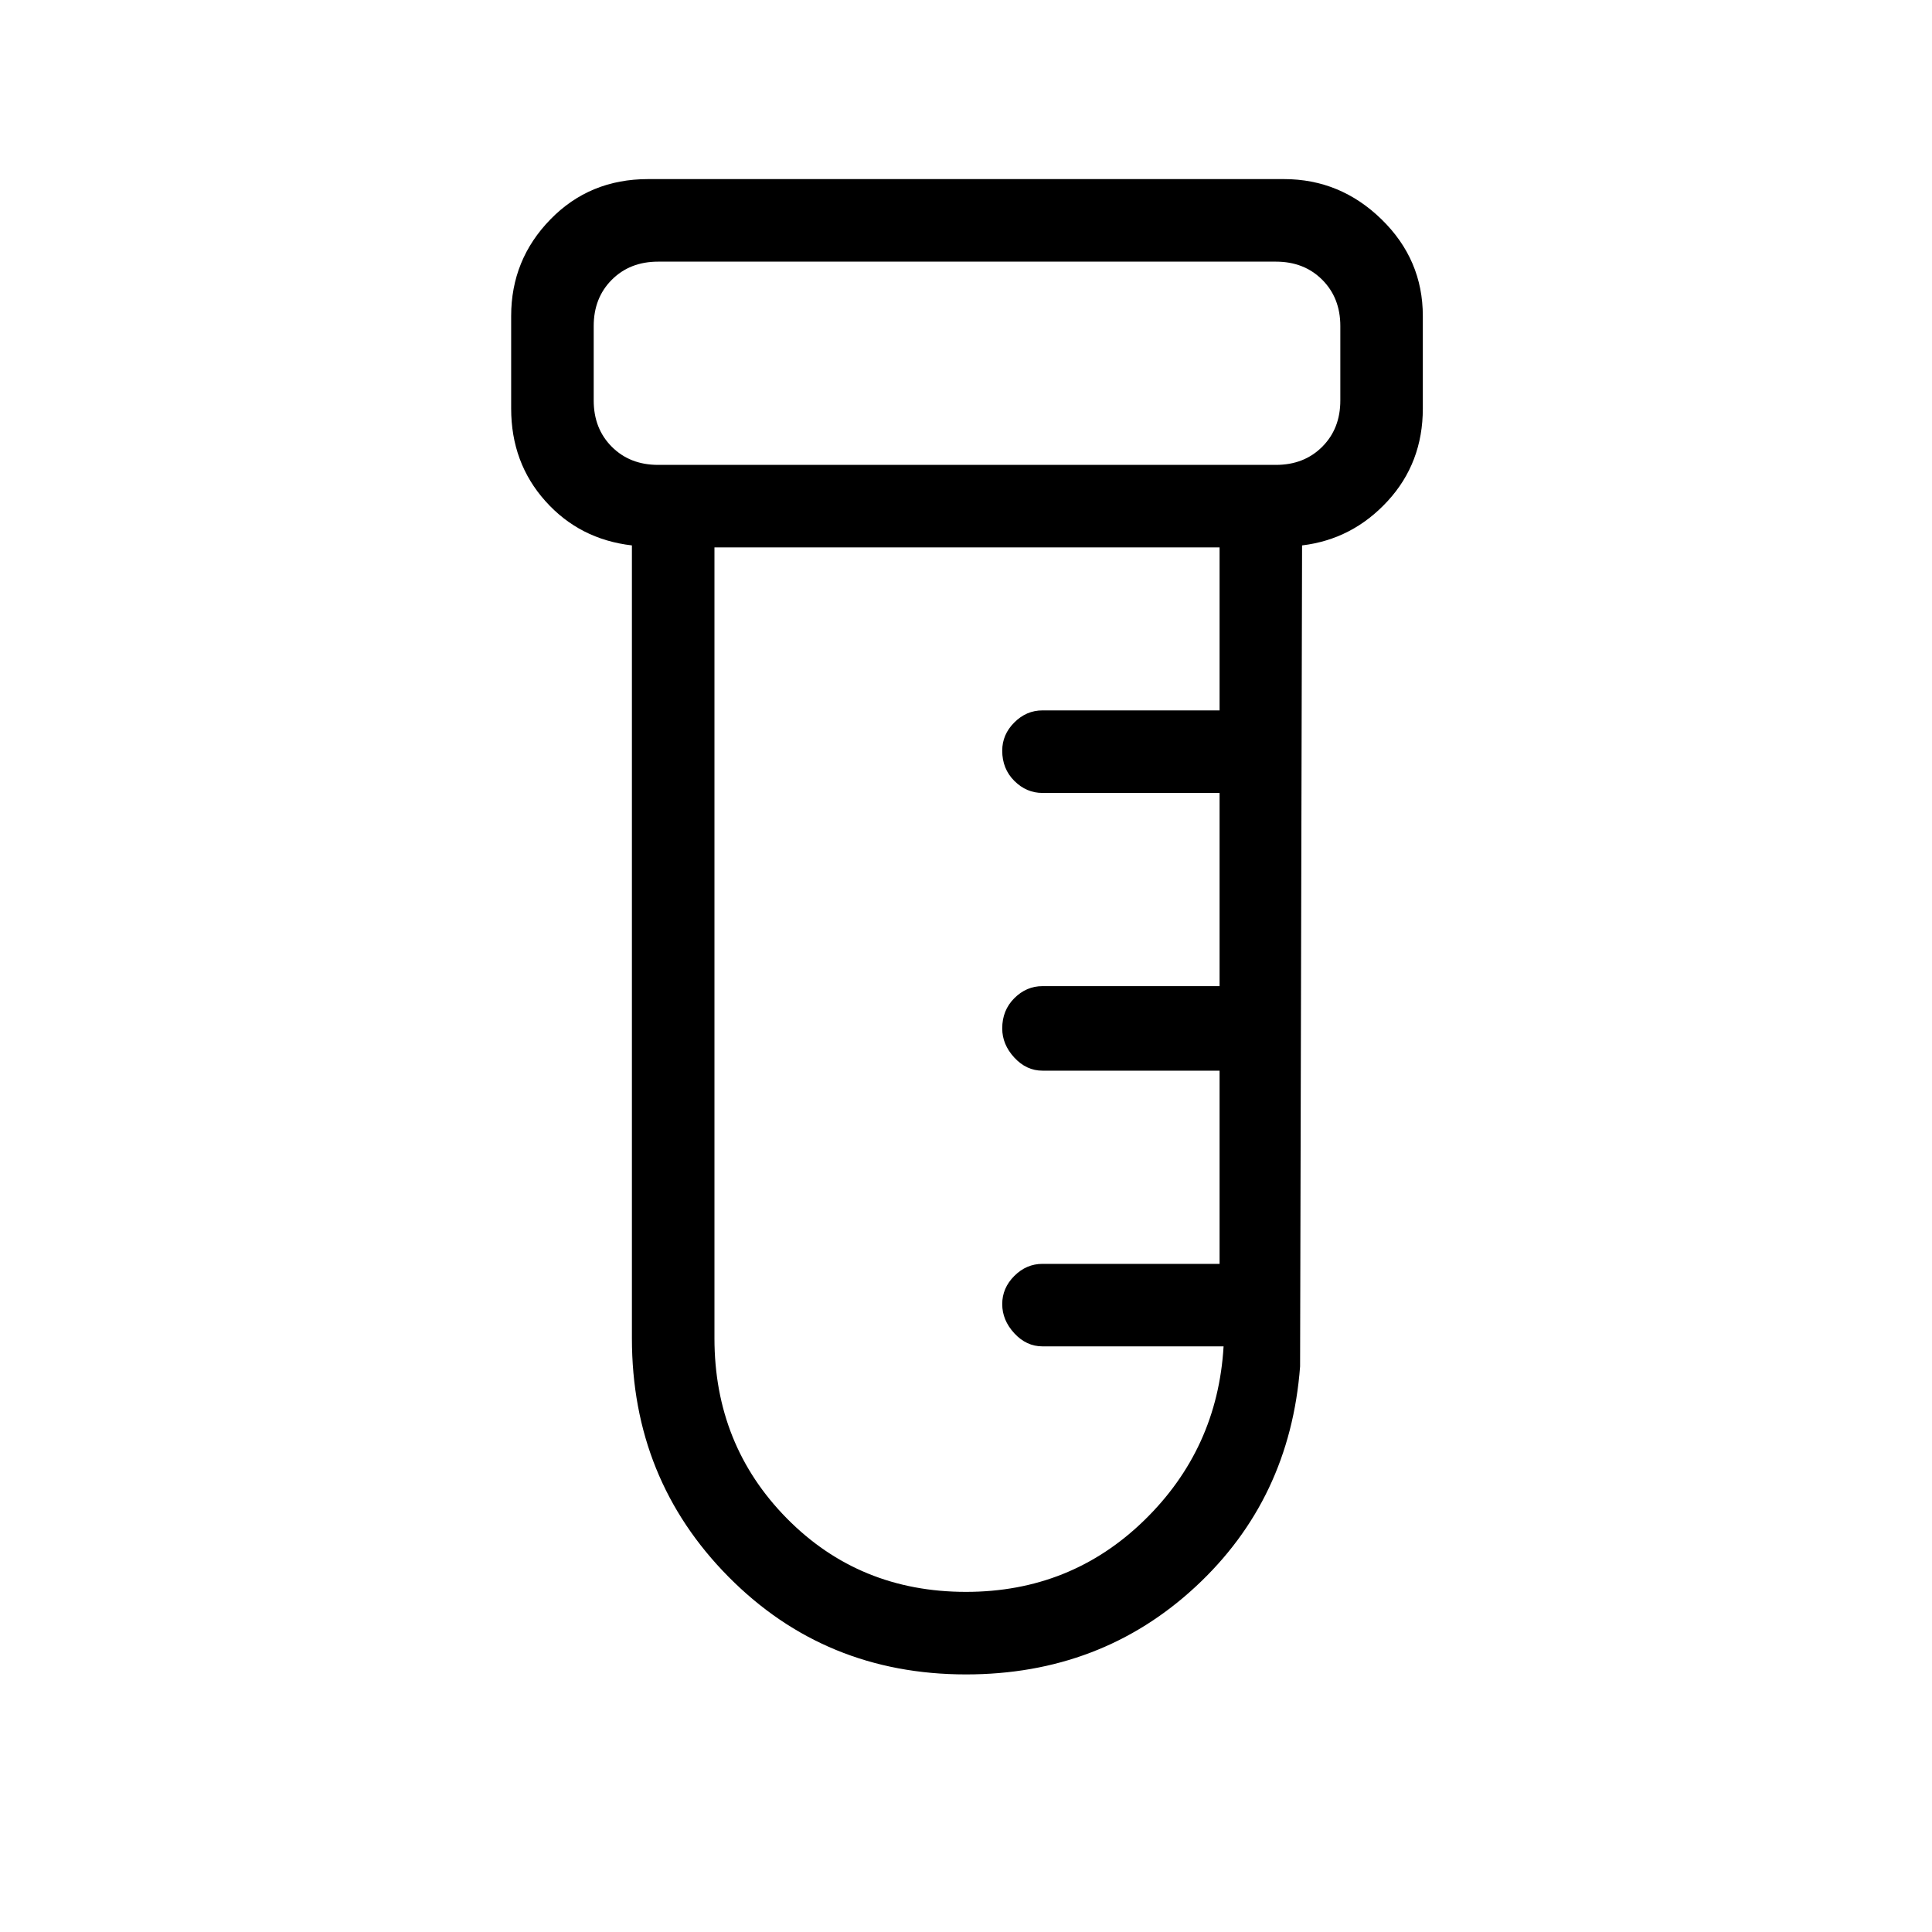 <svg xmlns="http://www.w3.org/2000/svg" height="40" width="40"><path d="M20 34.667q-2.917 0-4.917-2.021t-2-4.938V11.292q-1.083-.125-1.791-.917-.709-.792-.709-1.917V6.542q0-1.167.813-2 .812-.834 2.021-.834h13.166q1.167 0 2.021.834.854.833.854 2v1.916q0 1.125-.729 1.917t-1.771.917l-.041 17q-.209 2.75-2.167 4.562-1.958 1.813-4.75 1.813ZM13.625 9.625h12.792q.583 0 .958-.375t.375-.958V6.75q0-.583-.375-.958t-.958-.375H13.625q-.583 0-.958.375t-.375.958v1.542q0 .583.375.958t.958.375ZM20 32.958q2.167 0 3.688-1.479 1.52-1.479 1.645-3.604h-3.75q-.333 0-.583-.271-.25-.271-.25-.604 0-.333.25-.583.25-.25.583-.25h3.667v-4h-3.667q-.333 0-.583-.271-.25-.271-.25-.604 0-.375.25-.625t.583-.25h3.667v-4h-3.667q-.333 0-.583-.25-.25-.25-.25-.625 0-.334.25-.584.25-.25.583-.25h3.667v-3.375H14.792v16.375q0 2.209 1.5 3.73 1.5 1.52 3.708 1.52ZM12.292 9.625V5.417v4.208Z"/></svg>